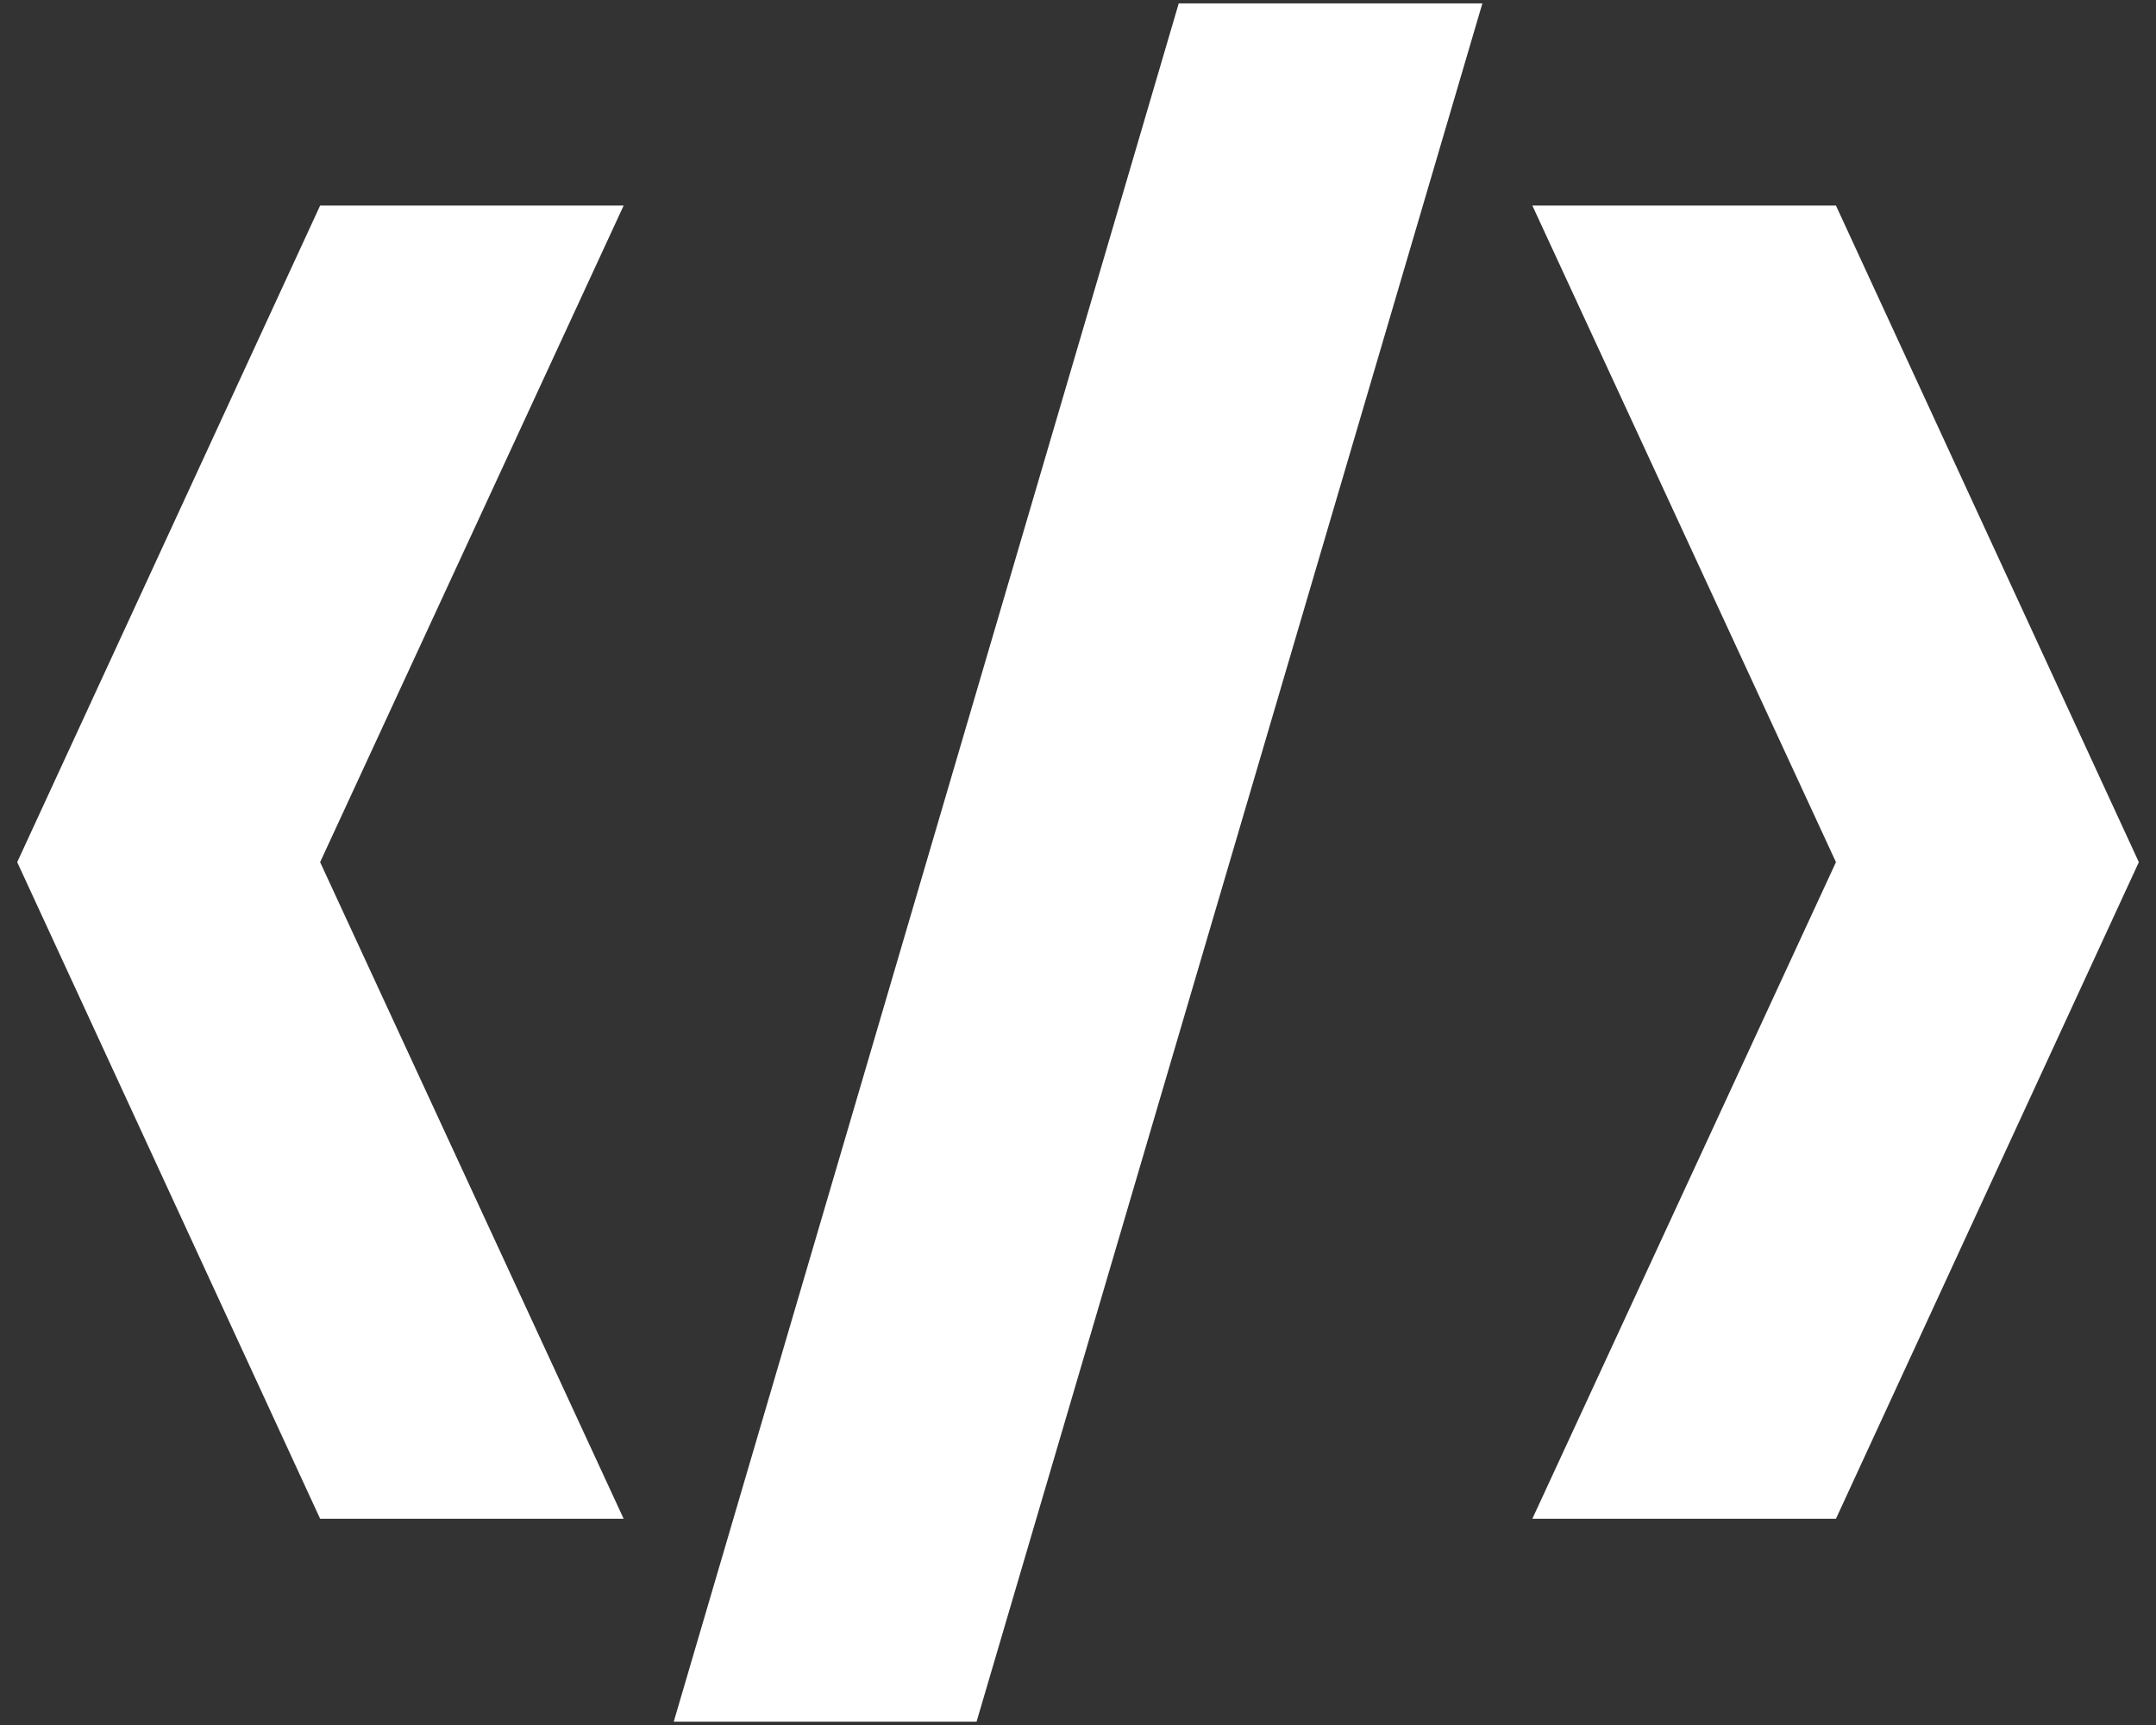 <?xml version="1.0" encoding="utf-8"?>
<!-- Generator: Adobe Illustrator 16.0.0, SVG Export Plug-In . SVG Version: 6.00 Build 0)  -->
<!DOCTYPE svg PUBLIC "-//W3C//DTD SVG 1.1//EN" "http://www.w3.org/Graphics/SVG/1.1/DTD/svg11.dtd">
<svg version="1.1" id="Layer_1" xmlns="http://www.w3.org/2000/svg" xmlns:xlink="http://www.w3.org/1999/xlink" x="0px" y="0px"
	 width="50px" height="40px" viewBox="0 0 50 40" enable-background="new 0 0 50 40" xml:space="preserve">
<rect x="0" y="0" width="50" height="40" fill="#333333" stroke="none"/>
<g>
	<polygon fill="#FFFFFF" points="49.602,19.992 42.578,4.767 35.537,4.767 42.578,19.992 35.537,35.217 42.578,35.217 	"/>
	<polygon fill="#FFFFFF" points="7.424,4.767 0.399,19.992 7.424,35.217 14.463,35.217 7.424,19.992 14.463,4.767 	"/>
	<polygon fill="#FFFFFF" points="27.336,0.079 15.625,39.922 22.648,39.922 34.378,0.079 	"/>
</g>
</svg>
